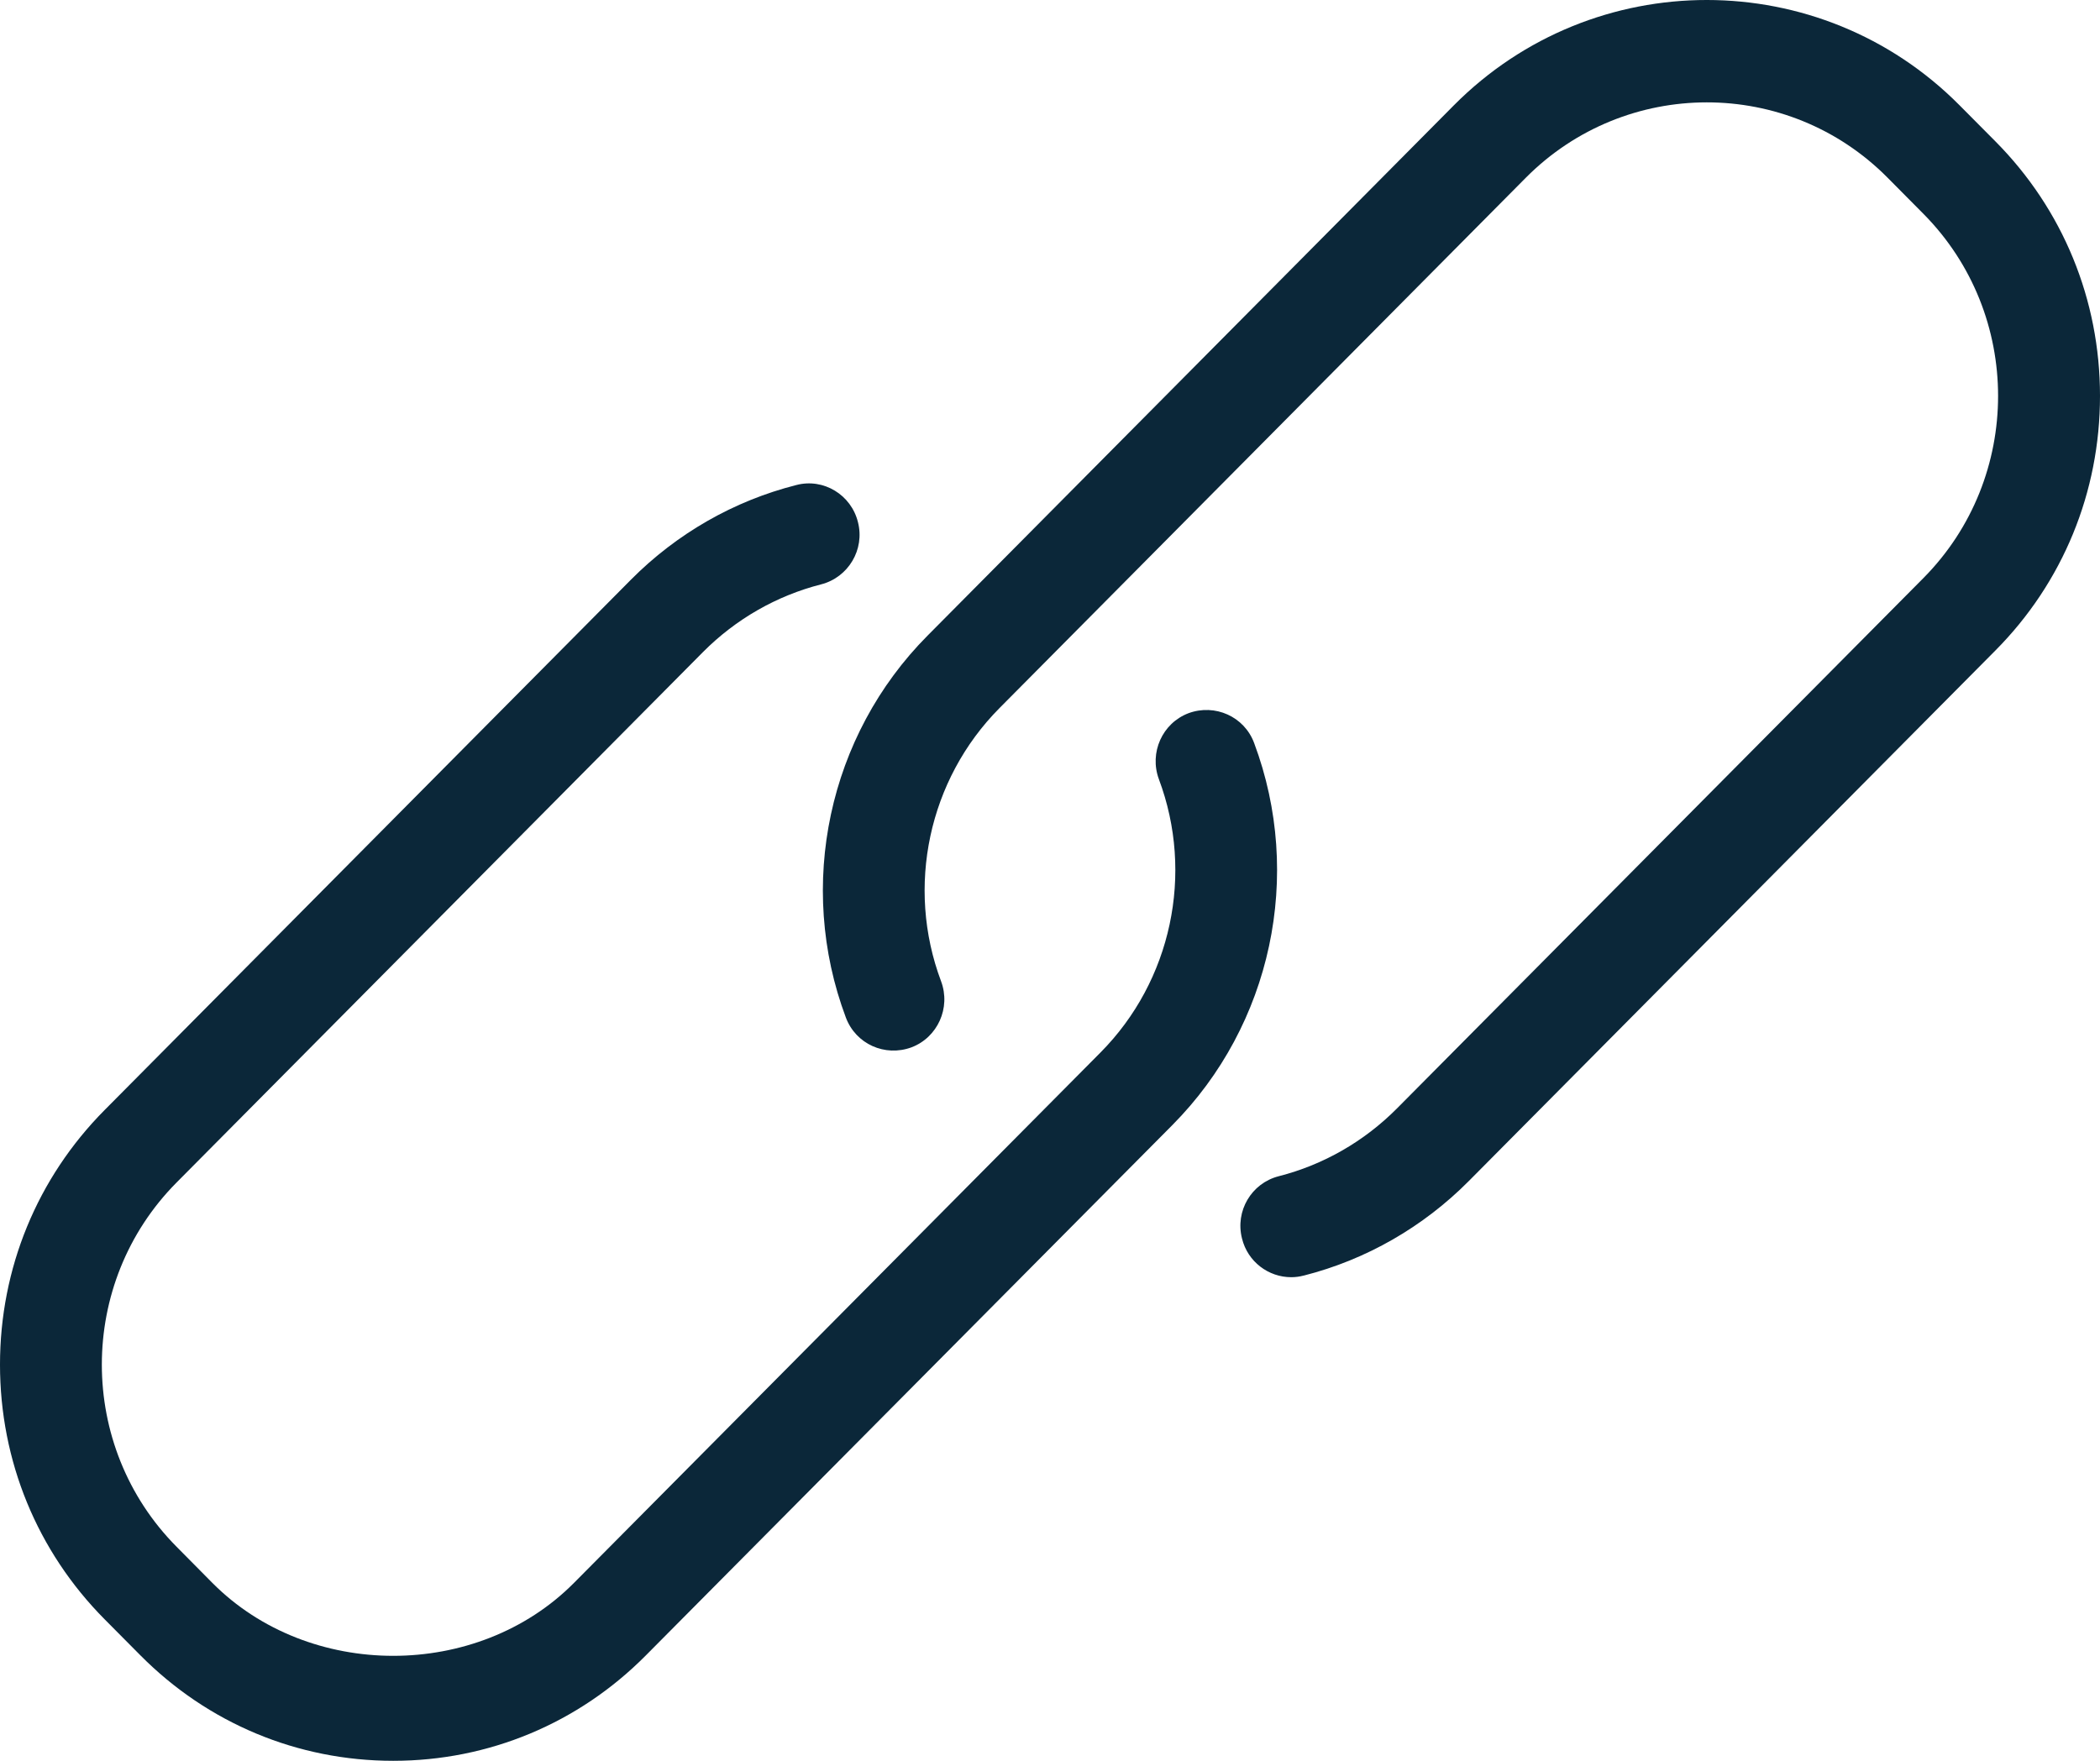 <svg xmlns="http://www.w3.org/2000/svg" width="62" height="52" viewBox="0 0 62 52">
    <path fill="#0B2739" fill-rule="evenodd" d="M38.493 37.67c1.841-.467 3.526-1.436 4.872-2.792l15.544-15.665c1.995-2.007 3.091-4.68 3.091-7.52 0-2.842-1.096-5.512-3.09-7.52l-1.058-1.065c-4.11-4.141-10.805-4.147-14.926 0L27.385 18.771c-2.929 2.948-3.875 7.377-2.412 11.279.294.784 1.153 1.168 1.937.88.772-.293 1.166-1.165.875-1.949-1.049-2.79-.37-5.96 1.724-8.07l15.54-15.663c2.945-2.963 7.736-2.97 10.68 0l1.057 1.066c2.94 2.967 2.94 7.792 0 10.758L41.24 32.738c-.964.969-2.168 1.662-3.487 1.998-.805.206-1.292 1.026-1.084 1.84.168.685.78 1.142 1.453 1.142.12 0 .244-.015.37-.049M11.609 52c-2.82 0-5.47-1.105-7.464-3.115l-1.054-1.062C1.096 45.813 0 43.143 0 40.3c0-2.84 1.096-5.512 3.09-7.52l15.542-15.665c1.352-1.36 3.037-2.325 4.878-2.791.805-.212 1.622.29 1.82 1.096.208.81-.285 1.631-1.087 1.837-1.316.336-2.52 1.026-3.487 1.998L5.214 34.921c-2.943 2.966-2.943 7.792 0 10.758l1.055 1.066c2.853 2.873 7.828 2.873 10.678 0l15.544-15.663c2.094-2.11 2.77-5.28 1.724-8.07-.29-.784.1-1.656.875-1.95.78-.287 1.646.097 1.937.881 1.46 3.902.517 8.328-2.412 11.28L19.071 48.884C17.079 50.895 14.427 52 11.609 52"/>
</svg>
